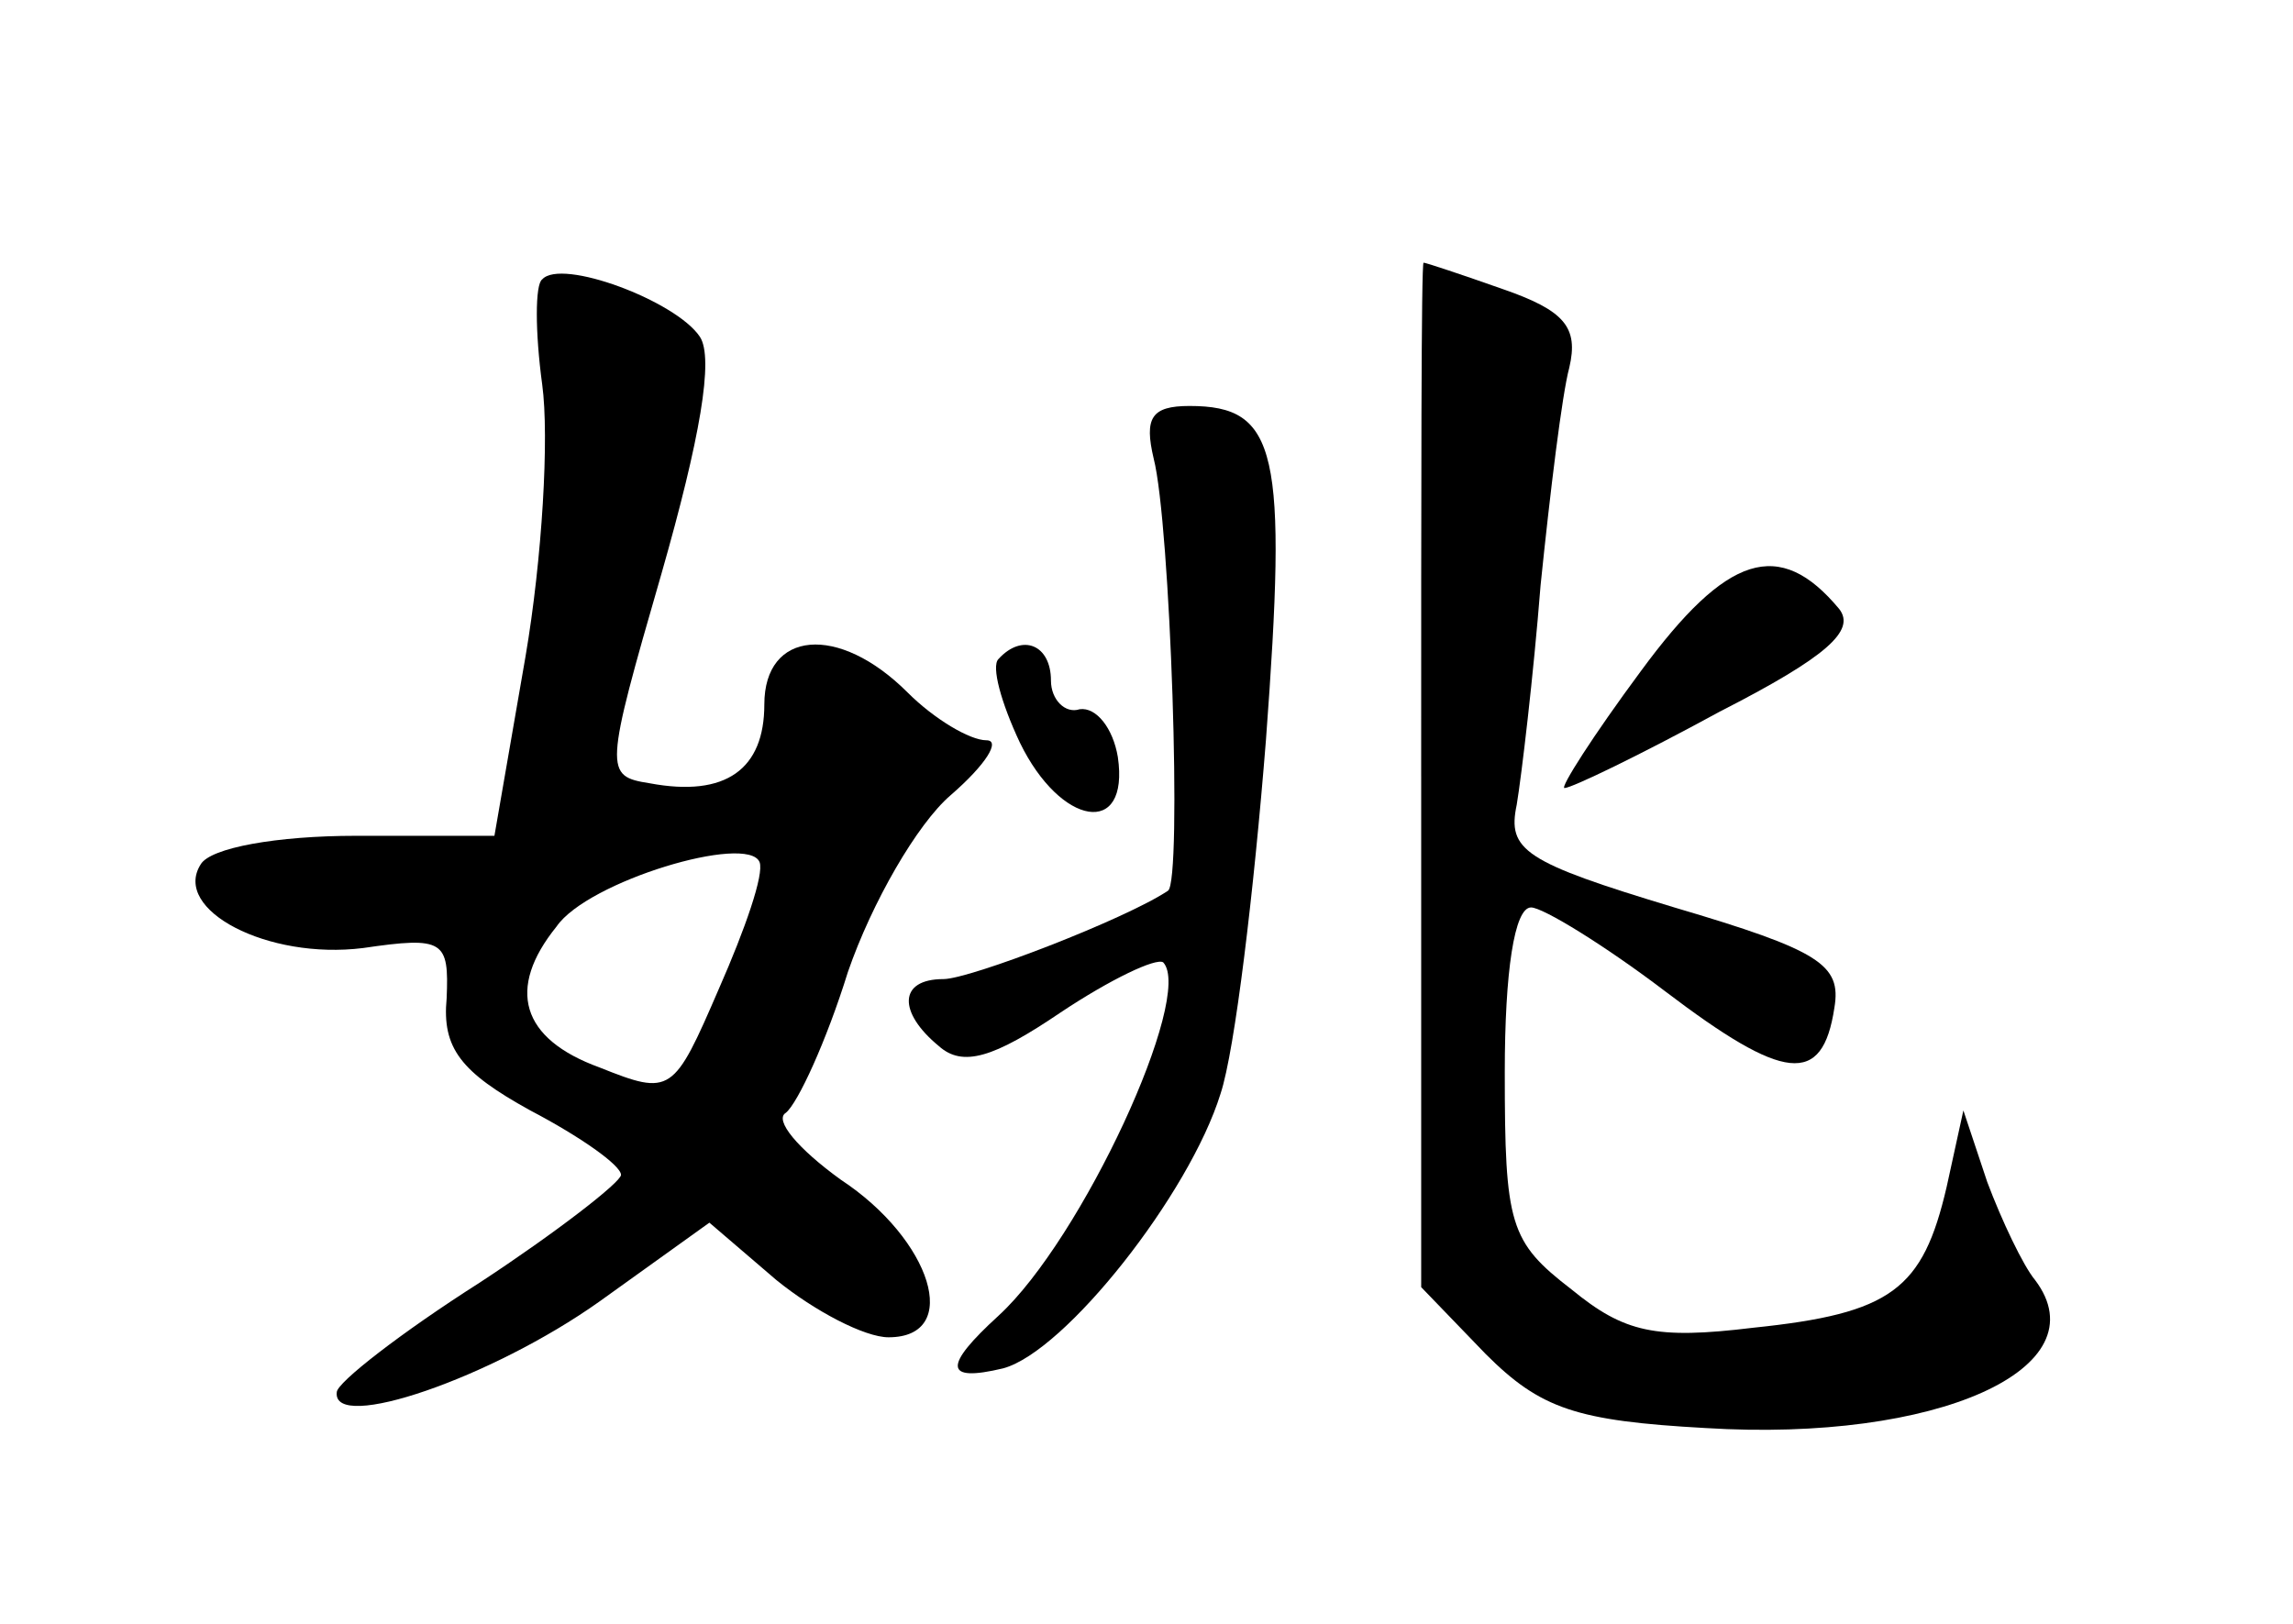 <?xml version="1.0" standalone="no"?>
<!DOCTYPE svg PUBLIC "-//W3C//DTD SVG 20010904//EN"
 "http://www.w3.org/TR/2001/REC-SVG-20010904/DTD/svg10.dtd">
<svg version="1.0" xmlns="http://www.w3.org/2000/svg"
 width="96pt" height="68pt" viewBox="0 0 96 68"
 preserveAspectRatio="xMidYMid meet">
<g transform="translate(0,68) scale(0.1,-0.1)"
fill="#000000" stroke="none">
<path d="M227 563 c-3 -2 -3 -22 0 -44 3 -22 0 -73 -7 -114 l-13 -75 -58 0
c-33 0 -61 -5 -65 -12 -12 -19 28 -40 68 -35 34 5 36 3 35 -21 -2 -21 6 -31
35 -47 21 -11 38 -23 38 -27 0 -3 -27 -24 -59 -45 -33 -21 -60 -42 -60 -46 -2
-17 65 6 110 38 l46 33 28 -24 c16 -13 37 -24 47 -24 31 0 18 41 -20 66 -18
13 -28 25 -23 28 5 4 17 30 26 59 10 29 29 62 43 74 15 13 21 23 15 23 -7 0
-22 9 -33 20 -29 29 -60 26 -60 -5 0 -27 -16 -39 -48 -33 -19 3 -19 5 5 88 16
56 22 90 16 99 -10 15 -58 33 -66 24z m74 -297 c-19 -44 -20 -45 -50 -33 -33
12 -39 33 -18 59 13 19 80 39 85 27 2 -5 -6 -28 -17 -53z"/>
<path d="M595 355 l0 -214 27 -28 c23 -23 38 -28 92 -31 97 -6 166 25 138 62
-5 6 -14 25 -20 41 l-10 30 -7 -32 c-10 -43 -23 -53 -81 -59 -41 -5 -54 -2
-76 16 -26 20 -28 27 -28 91 0 42 4 69 11 69 5 0 31 -16 56 -35 50 -38 66 -40
71 -7 3 18 -6 24 -67 42 -63 19 -70 24 -66 43 2 12 7 54 10 92 4 39 9 80 12
91 4 17 -2 24 -28 33 -17 6 -32 11 -33 11 -1 0 -1 -97 -1 -215z"/>
<path d="M483 488 c7 -27 12 -177 6 -181 -18 -12 -83 -37 -94 -37 -19 0 -19
-14 -2 -28 10 -9 23 -5 51 14 21 14 40 23 43 21 13 -14 -34 -116 -69 -148 -23
-21 -23 -28 2 -22 26 7 78 73 91 115 6 18 14 85 19 148 9 121 5 140 -32 140
-16 0 -19 -5 -15 -22z"/>
<path d="M687 399 c-20 -27 -34 -49 -32 -49 3 0 32 14 65 32 45 23 57 34 50
43 -25 30 -47 23 -83 -26z"/>
<path d="M418 404 c-3 -3 1 -18 9 -35 17 -35 46 -40 41 -6 -2 12 -9 21 -16 20
-6 -2 -12 4 -12 12 0 15 -12 20 -22 9z"/>
</g>
</svg>
